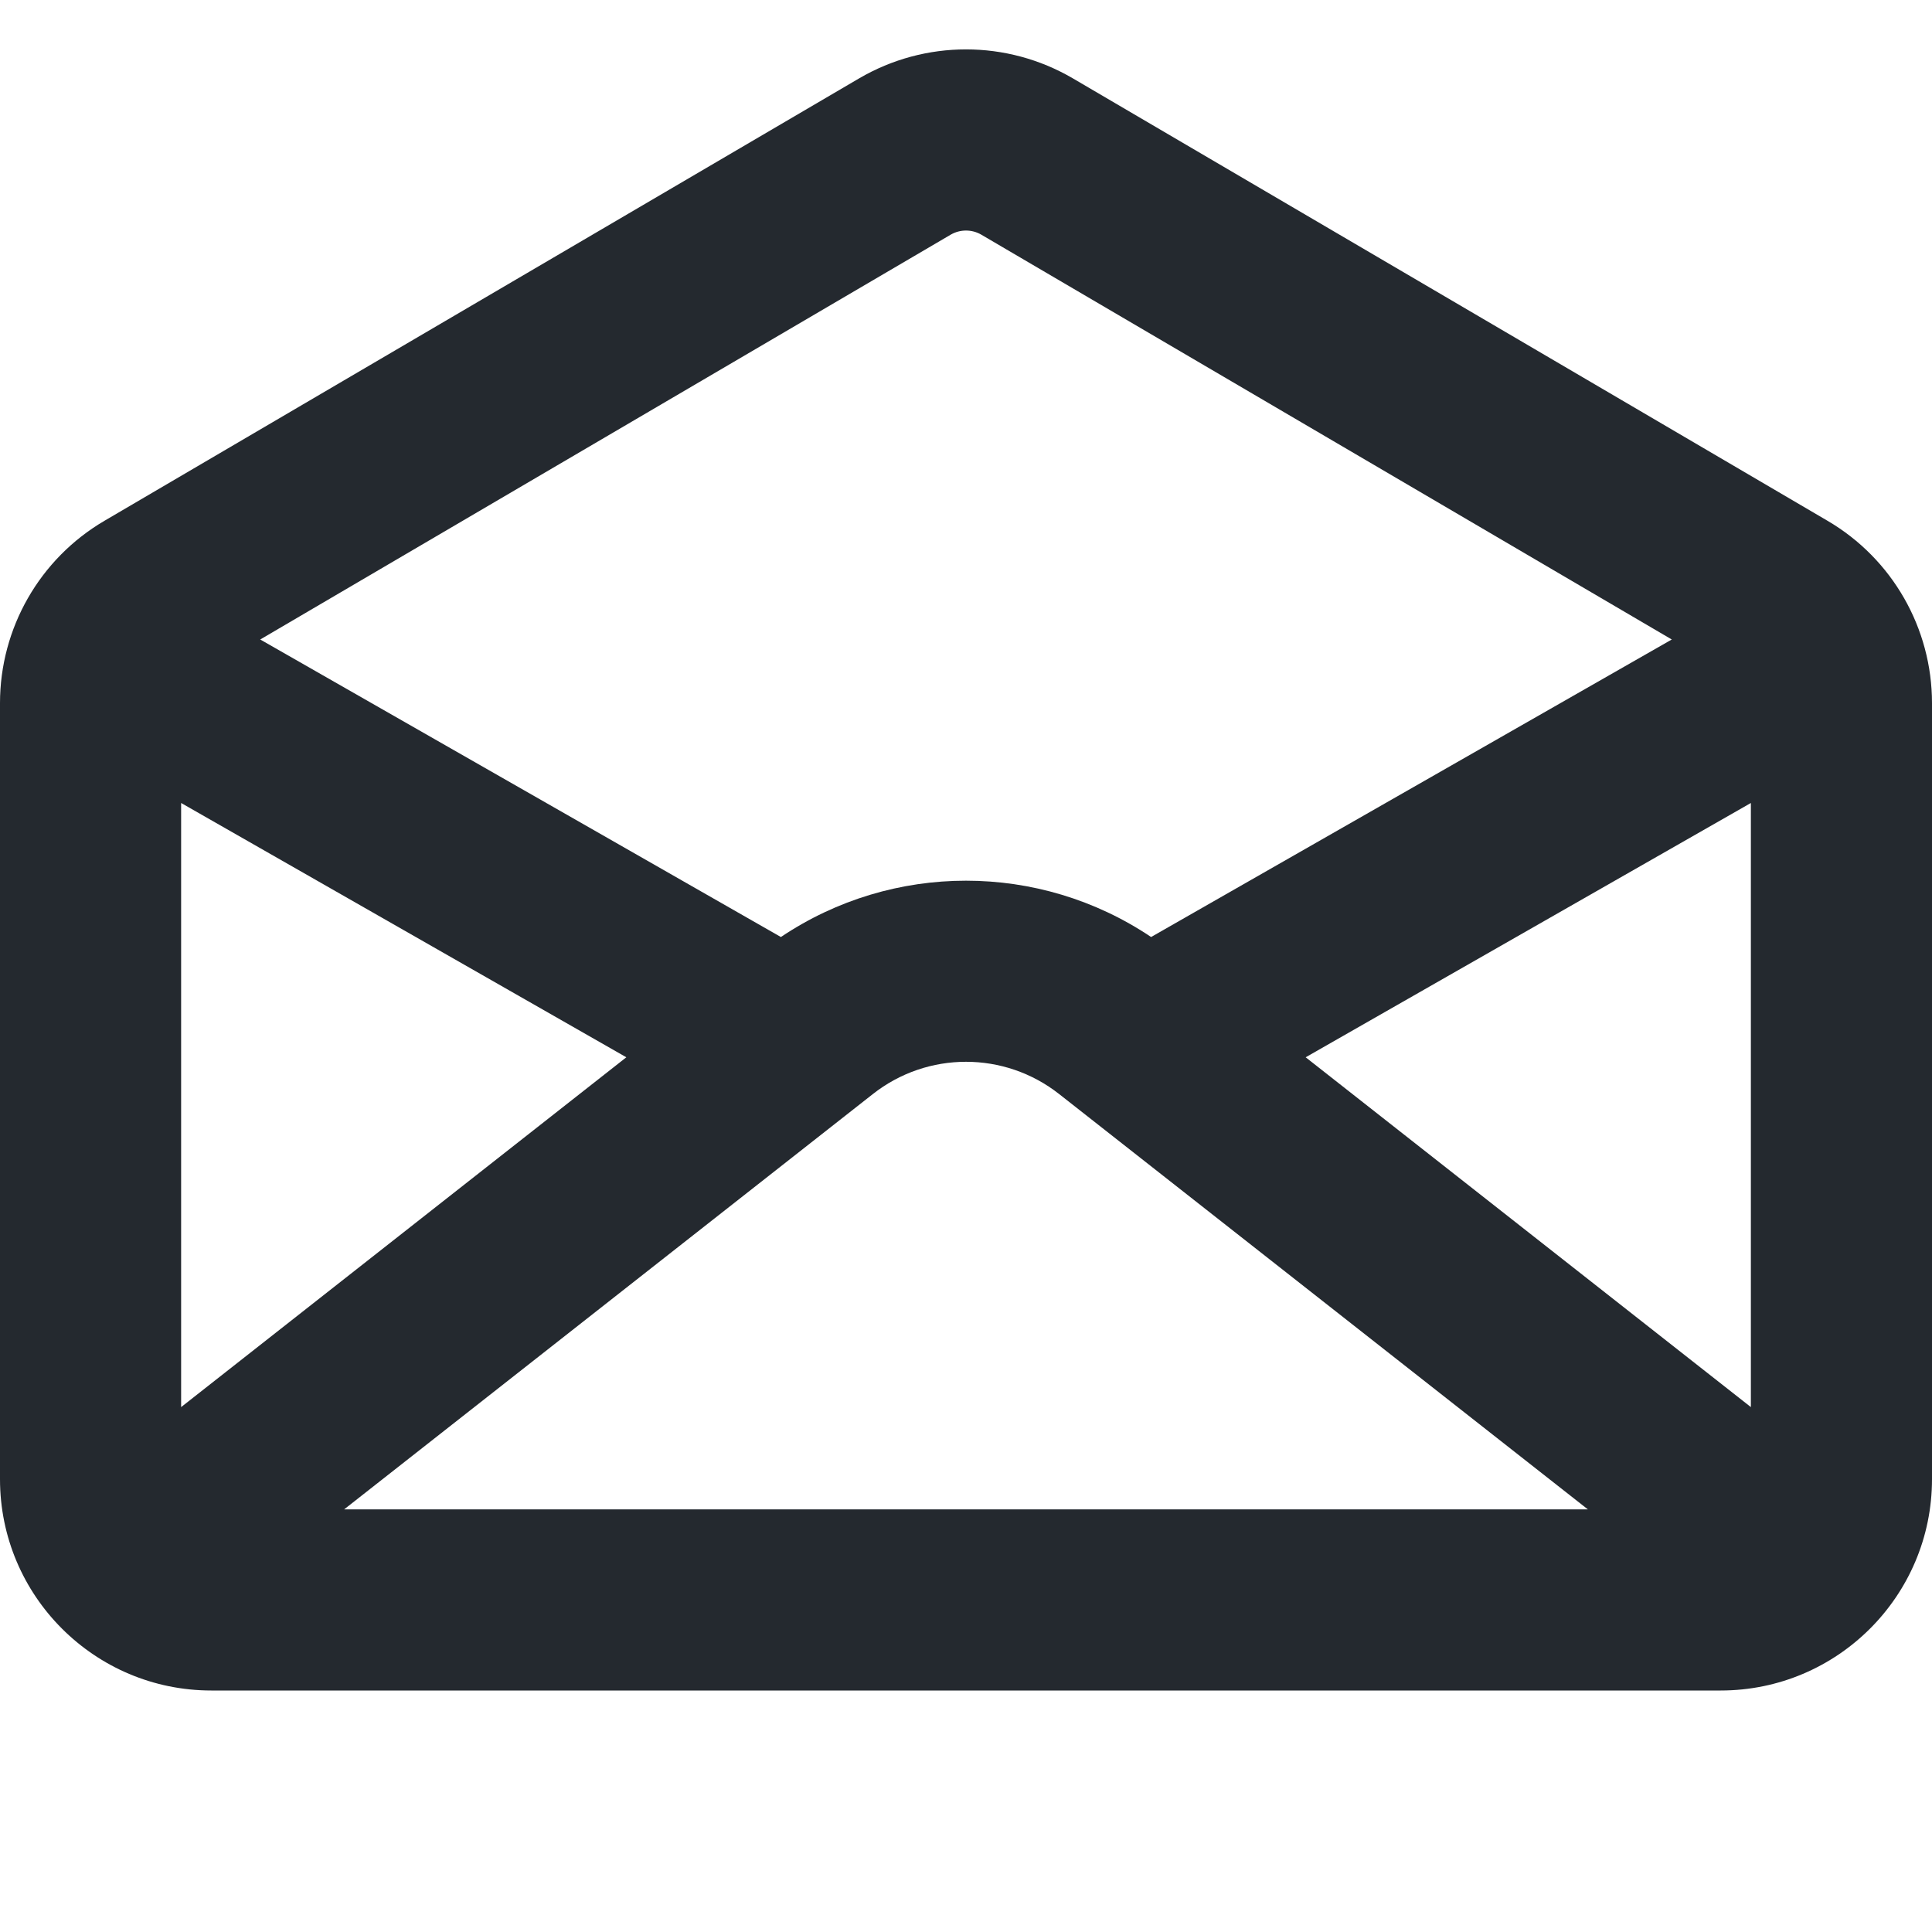 <svg width="16" height="16" viewBox="0 0 16 16" fill="none" xmlns="http://www.w3.org/2000/svg">
<path fill-rule="evenodd" clip-rule="evenodd" d="M7.115 0.649C7.662 0.329 8.338 0.329 8.885 0.649L15.135 4.313C15.671 4.627 16 5.202 16 5.823V12.25C16 13.216 15.216 14 14.25 14H1.75C0.784 14 0 13.216 0 12.25V5.823C0 5.202 0.329 4.627 0.865 4.313L7.115 0.649ZM8.126 1.943C8.048 1.898 7.952 1.898 7.874 1.943L2.155 5.296L6.467 7.76C7.393 7.138 8.607 7.138 9.533 7.76L13.845 5.296L8.126 1.943ZM14.5 6.65L10.813 8.756L14.5 11.653V6.65ZM5.187 8.756L1.5 6.65V11.653L5.187 8.756ZM13.15 12.5H2.85L7.228 9.061C7.681 8.704 8.319 8.704 8.772 9.061L13.15 12.5Z" fill="#24292F"/>
</svg>
